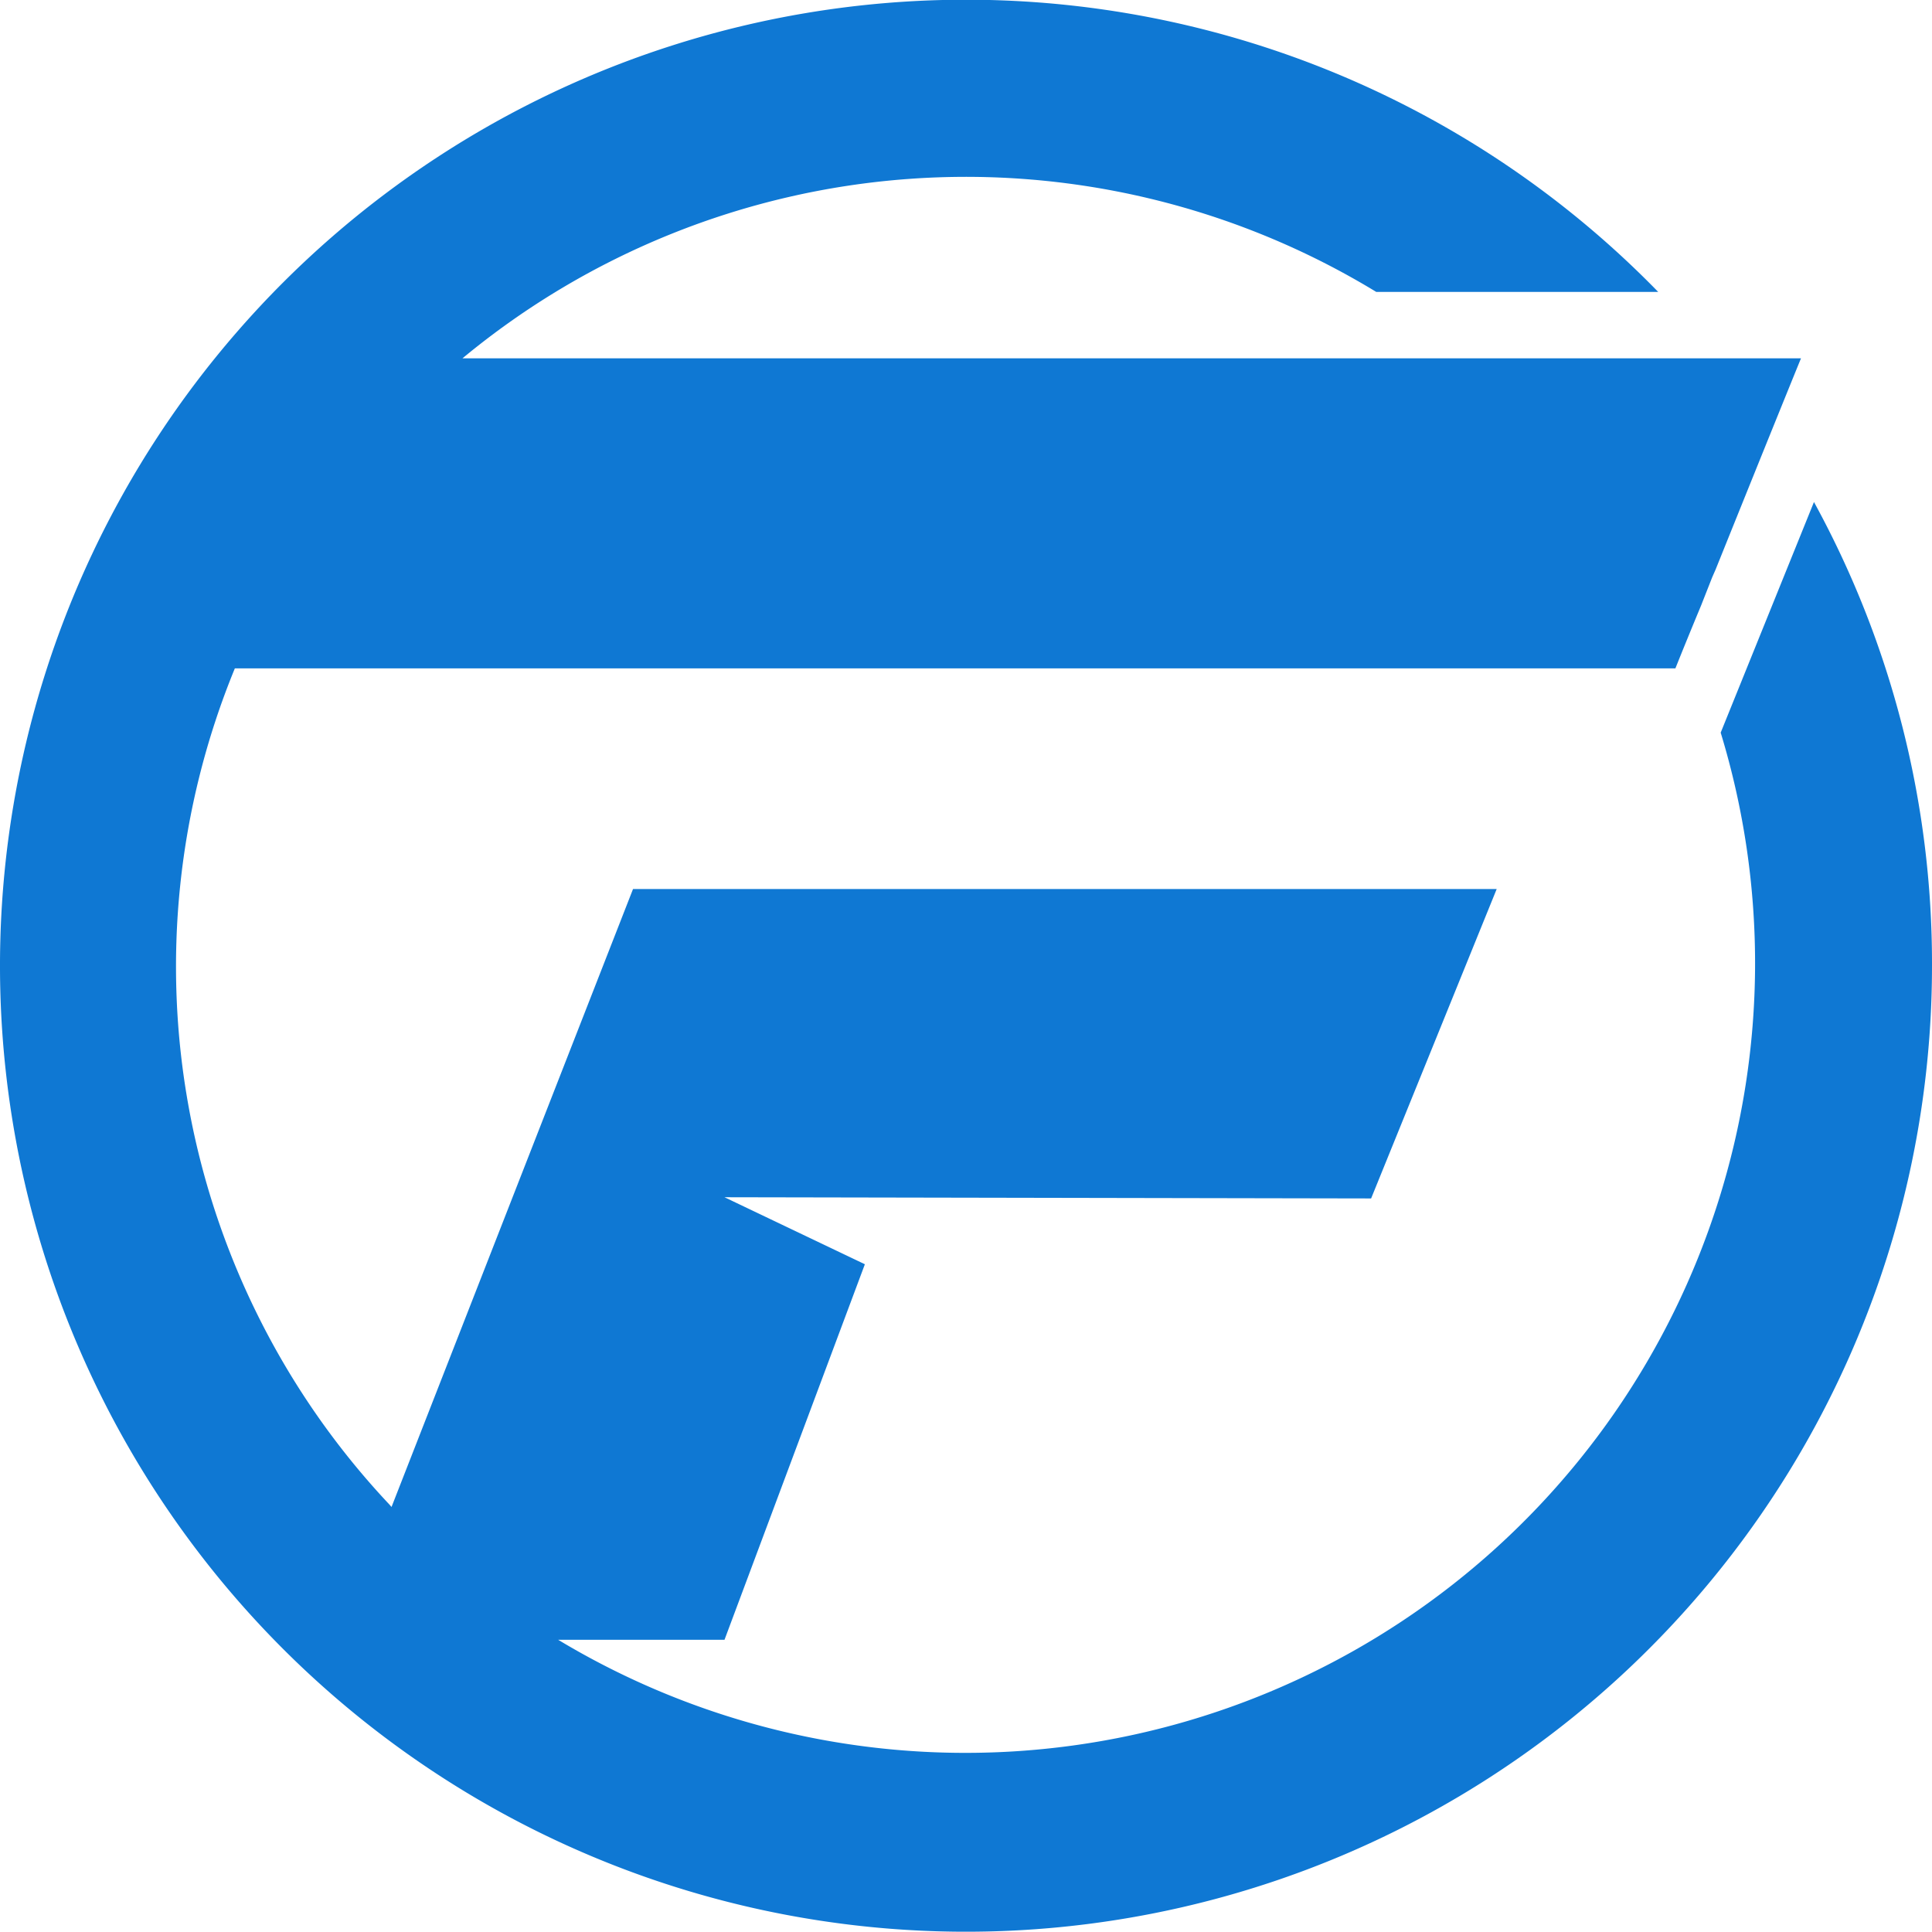 <svg xmlns="http://www.w3.org/2000/svg" viewBox="0 0 64 64"><defs><style>.cls-1{fill:#0f78d3;}</style></defs><g id="Layer_2" data-name="Layer 2"><g id="Layer_1-2" data-name="Layer 1"><g id="Layer_2-2" data-name="Layer 2"><g id="Layer_1-2-2" data-name="Layer 1-2"><path class="cls-1" d="M64,32A32,32,0,1,1,54.93,9.67H45.59a26.14,26.14,0,0,0-30.27,2.2H59.66s-.68,1.66-2.83,7l-.11.25-.37.94-.1.24c-.24.58-.49,1.19-.75,1.84H7.78A26,26,0,0,0,12.9,49.84l.07.08,8-20.47H49.58L45.42,39.7,24,39.66l4.65,2.22L24,54.32l-5.51,0A26.16,26.16,0,0,0,57,24.27l3.09-7.64A31.83,31.83,0,0,1,64,32Z"/></g></g></g></g></svg>